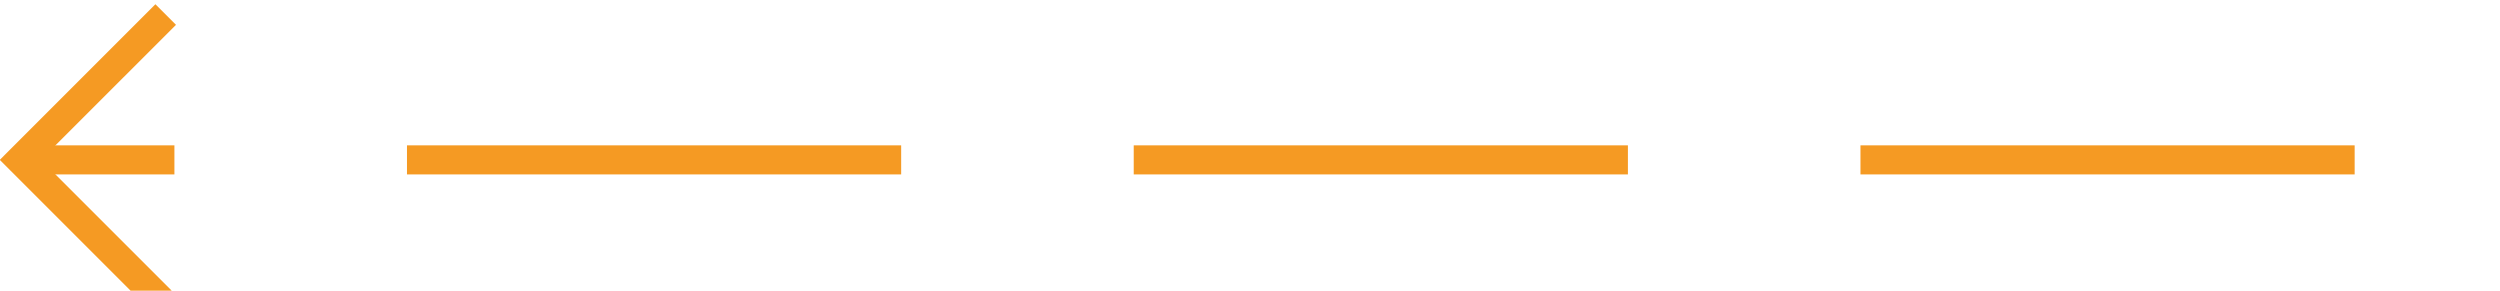 ﻿<?xml version="1.0" encoding="utf-8"?>
<svg version="1.1" xmlns:xlink="http://www.w3.org/1999/xlink" width="86px" height="10px" preserveAspectRatio="xMinYMid meet" viewBox="94 198  86 8" xmlns="http://www.w3.org/2000/svg">
  <path d="M 175 202.5  L 95 202.5  " stroke-width="1" stroke-dasharray="17,8" stroke="#f59a23" fill="none" />
  <path d="M 100.054 207.146  L 95.407 202.5  L 100.054 197.854  L 99.346 197.146  L 94.346 202.146  L 93.993 202.5  L 94.346 202.854  L 99.346 207.854  L 100.054 207.146  Z " fill-rule="nonzero" fill="#f59a23" stroke="none" />
</svg>